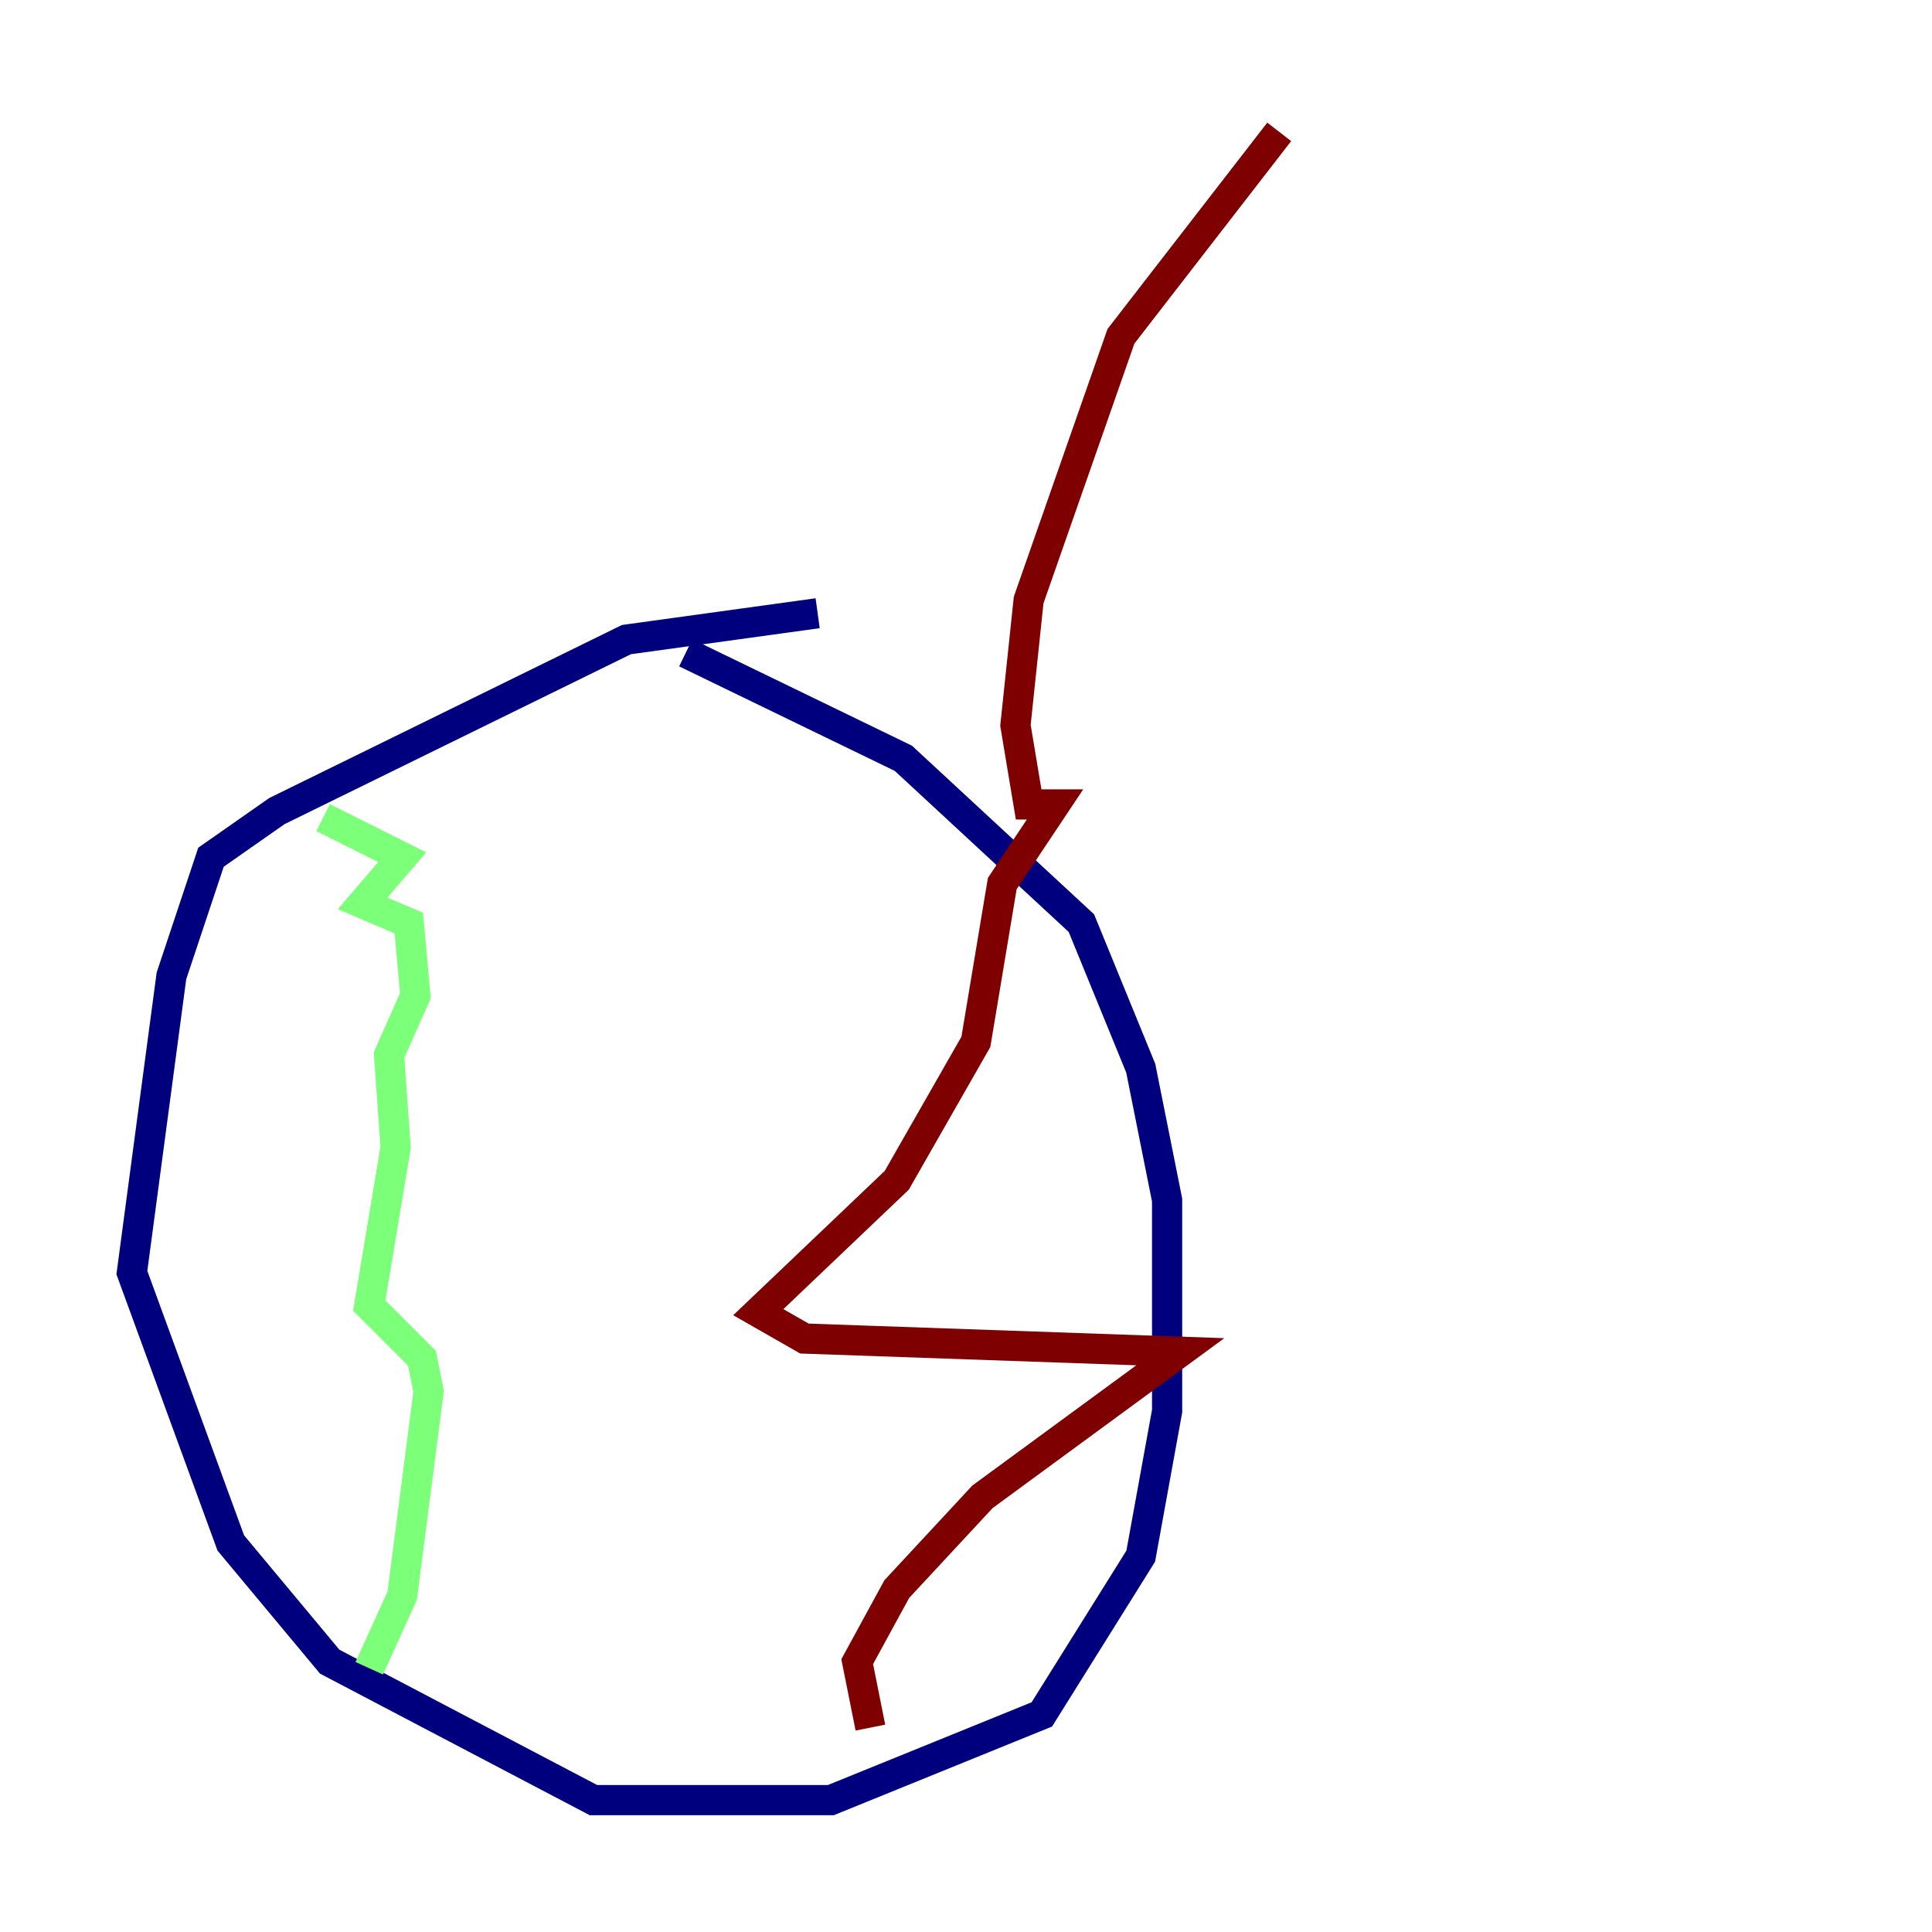 <?xml version="1.0" encoding="utf-8" ?>
<svg baseProfile="tiny" height="128" version="1.2" viewBox="0,0,128,128" width="128" xmlns="http://www.w3.org/2000/svg" xmlns:ev="http://www.w3.org/2001/xml-events" xmlns:xlink="http://www.w3.org/1999/xlink"><defs /><polyline fill="none" points="54.171,40.628 41.502,42.375 18.348,53.734 13.979,56.792 11.358,64.655 8.737,84.314 15.29,102.225 21.843,110.089 39.317,119.263 55.044,119.263 69.024,113.584 75.577,103.099 77.324,93.488 77.324,79.508 75.577,70.771 71.645,61.16 59.85,50.239 45.433,43.249" stroke="#00007f" stroke-width="2" /><polyline fill="none" points="21.406,54.171 26.648,56.792 24.027,59.85 27.085,61.16 27.522,65.966 25.775,69.898 26.212,76.014 24.464,86.498 27.959,89.993 28.396,92.177 26.648,105.72 24.464,110.526" stroke="#7cff79" stroke-width="2" /><polyline fill="none" points="57.666,114.457 56.792,110.089 59.413,105.283 65.092,99.167 78.198,89.556 53.297,88.683 50.239,86.935 59.413,78.198 64.655,69.024 66.403,58.539 69.898,53.297 68.15,53.297 67.276,48.055 68.15,39.754 74.266,22.28 84.751,8.737" stroke="#7f0000" stroke-width="2" /></svg>